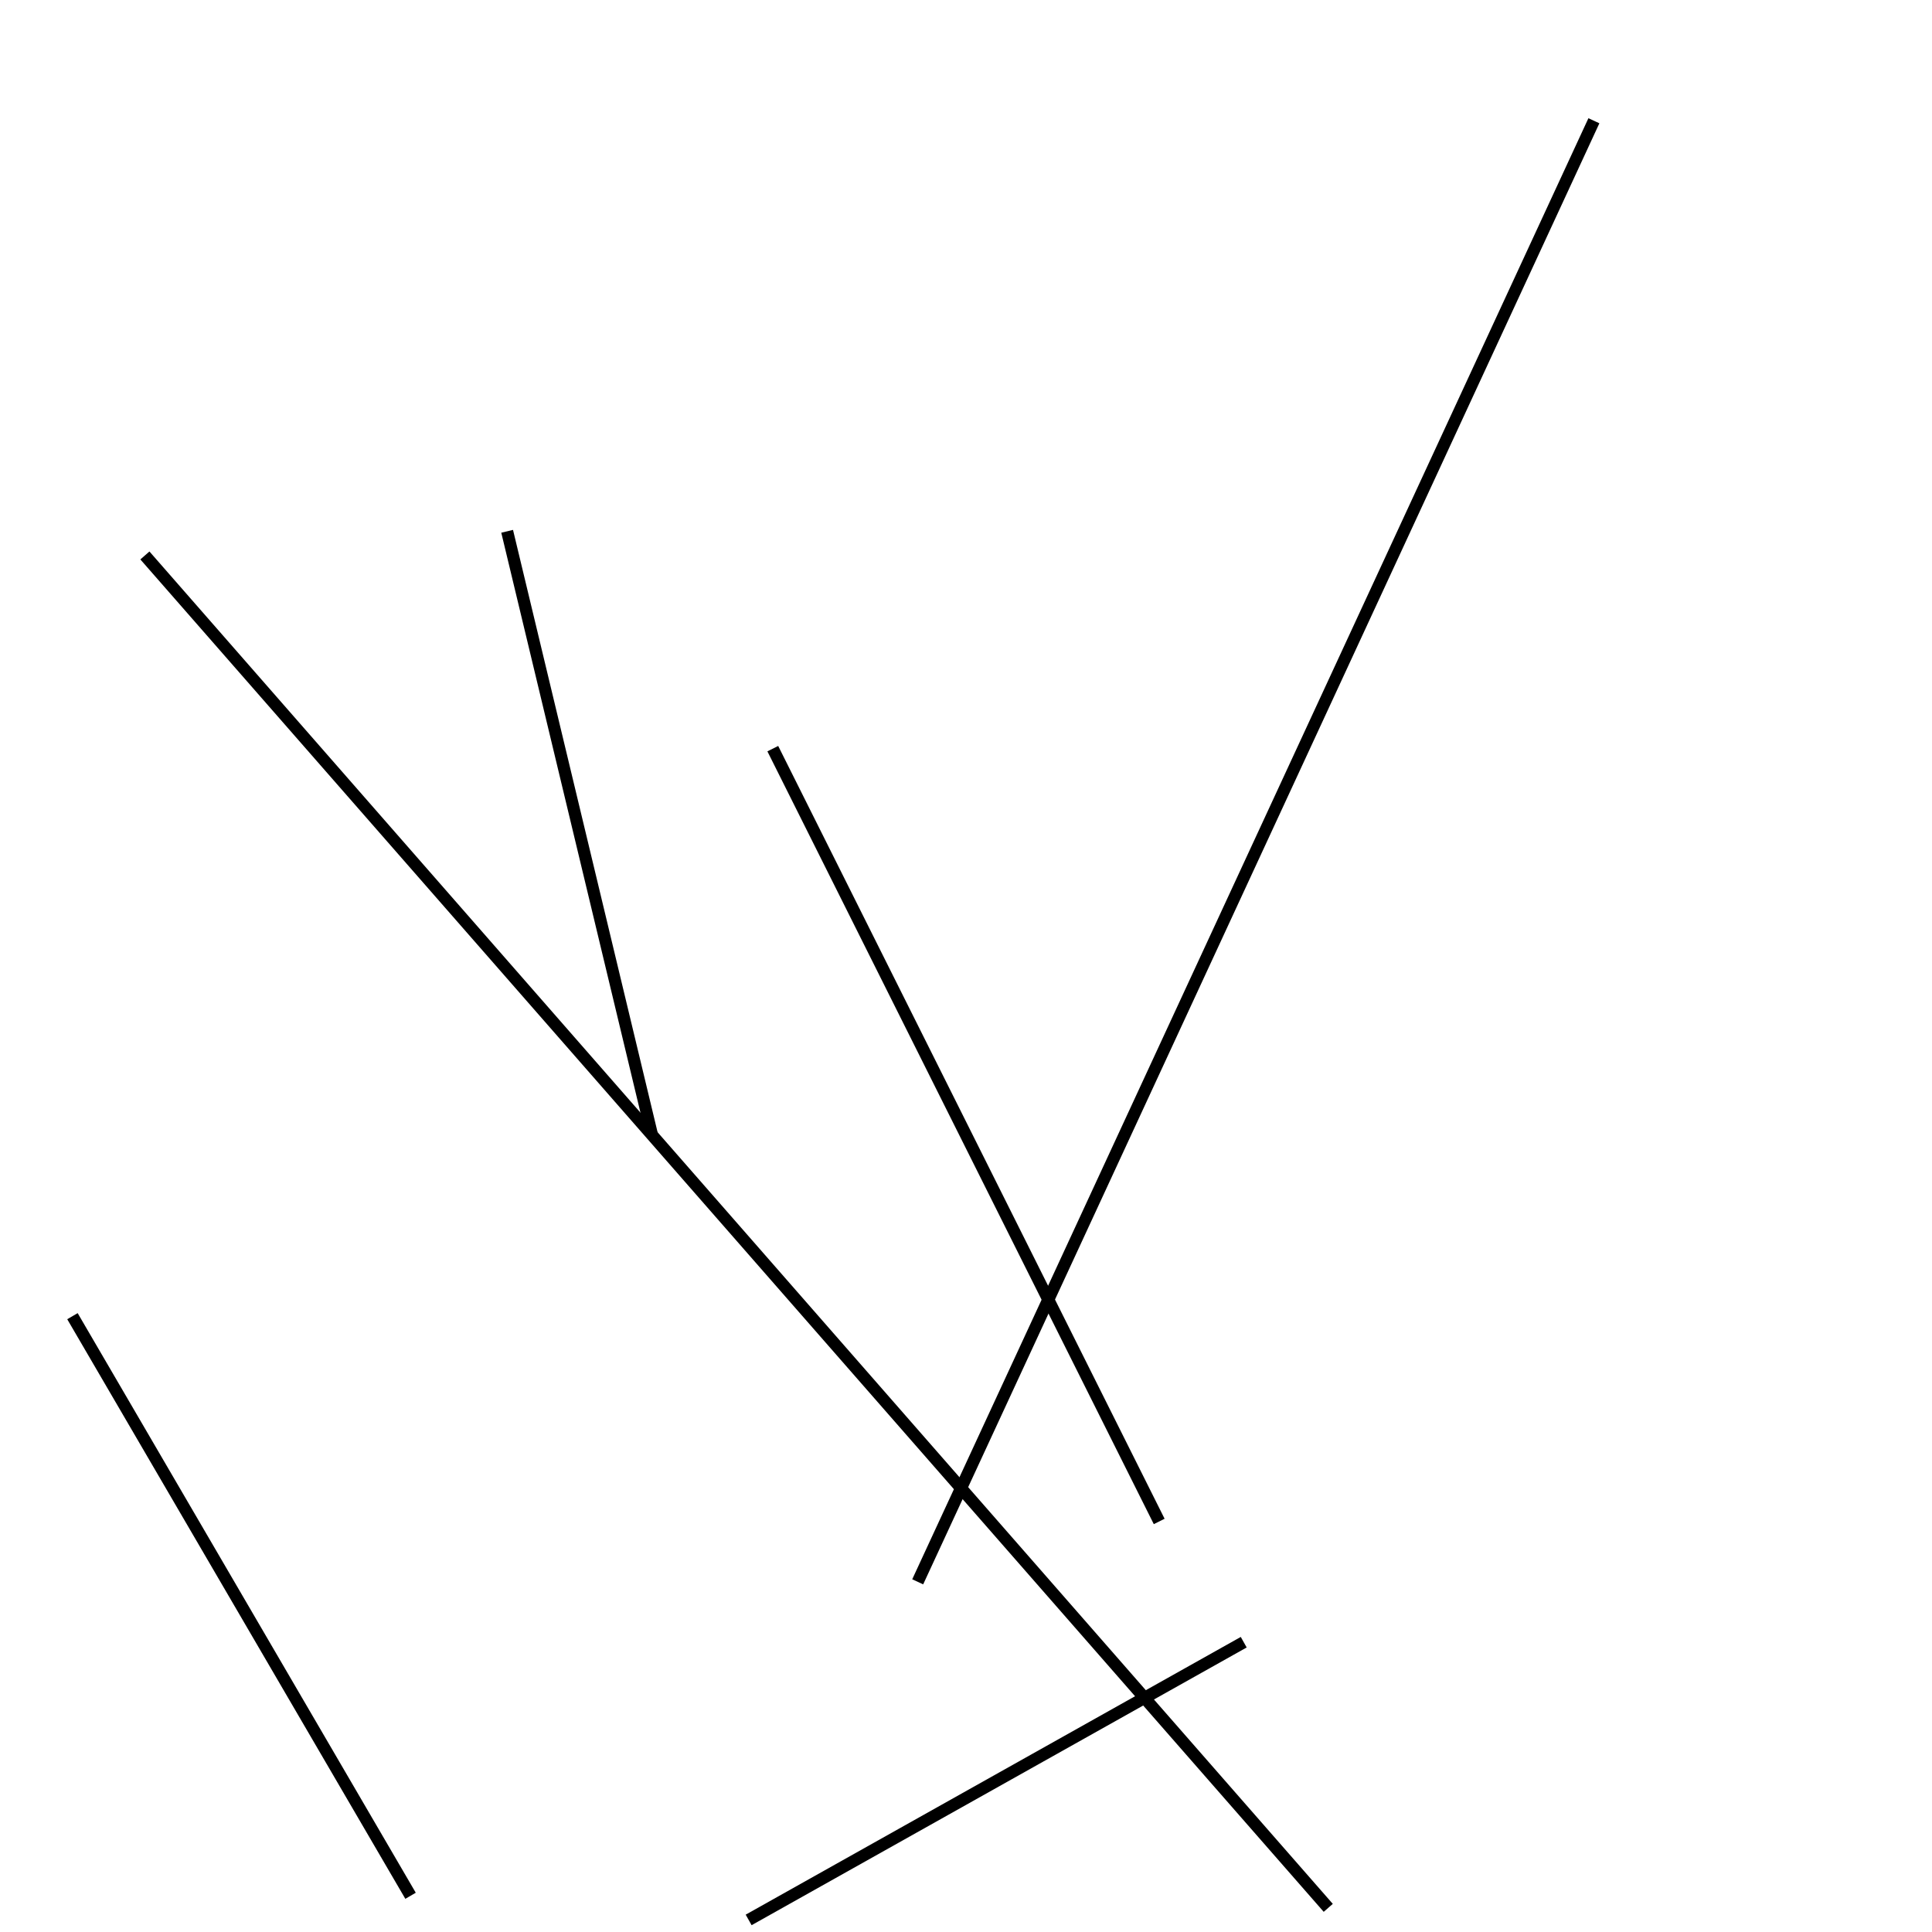 <?xml version="1.0" encoding="utf-8" ?>
<svg baseProfile="full" height="160" version="1.1" width="160" xmlns="http://www.w3.org/2000/svg" xmlns:ev="http://www.w3.org/2001/xml-events" xmlns:xlink="http://www.w3.org/1999/xlink"><defs /><line stroke="black" stroke-width="1" x1="54" x2="42" y1="94" y2="44" /><line stroke="black" stroke-width="1" x1="132" x2="76" y1="10" y2="131" /><line stroke="black" stroke-width="1" x1="64" x2="96" y1="62" y2="126" /><line stroke="black" stroke-width="1" x1="62" x2="103" y1="159" y2="136" /><line stroke="black" stroke-width="1" x1="6" x2="34" y1="109" y2="157" /><line stroke="black" stroke-width="1" x1="12" x2="110" y1="46" y2="158" /></svg>